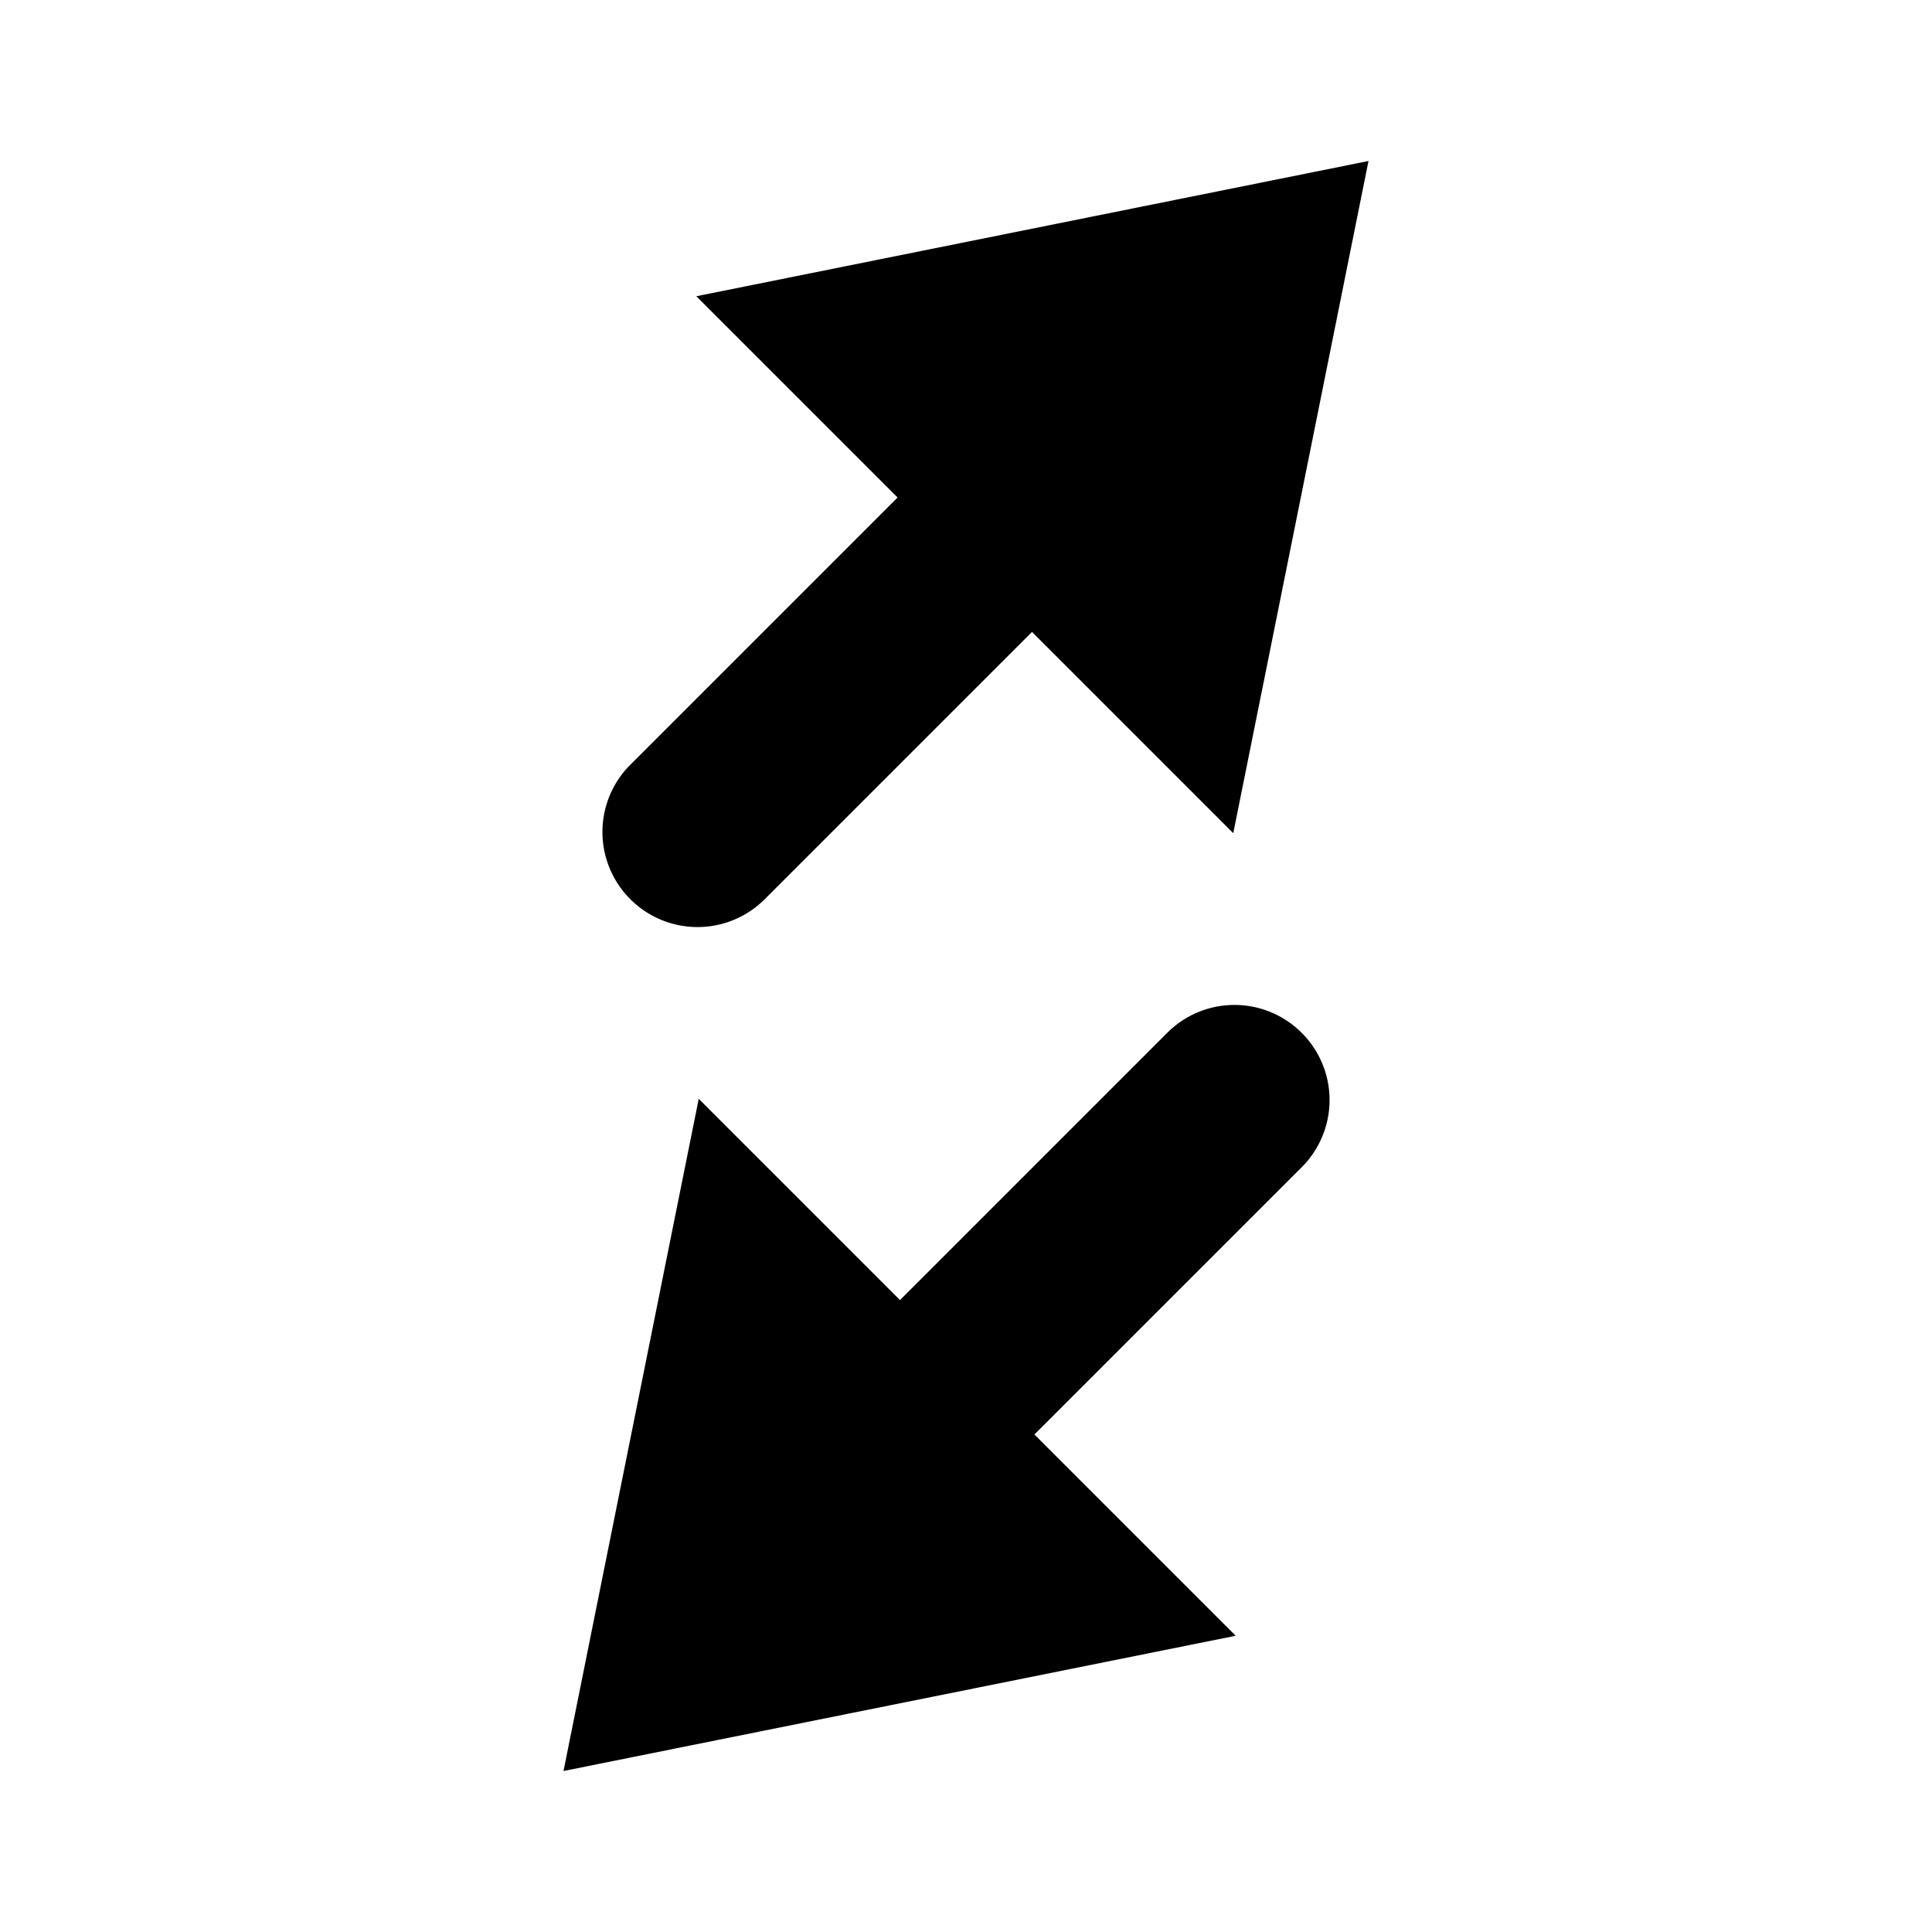 <svg id="katman_4" data-name="katman 4" xmlns="http://www.w3.org/2000/svg" viewBox="0 0 24 24"><path d="M8.65,3.68l1.67,1.67.83.83L7.83,9.5a1.18,1.18,0,0,0,0,1.67h0a1.18,1.18,0,0,0,1.67,0l3.32-3.32.83.83.16.16,1.51,1.51L17,2Z"/><path d="M8.68,13.65l1.67,1.67.83.83,3.32-3.32a1.18,1.18,0,0,1,1.67,0h0a1.18,1.18,0,0,1,0,1.67l-3.32,3.32.83.83.16.16,1.51,1.51L7,22Z"/></svg>